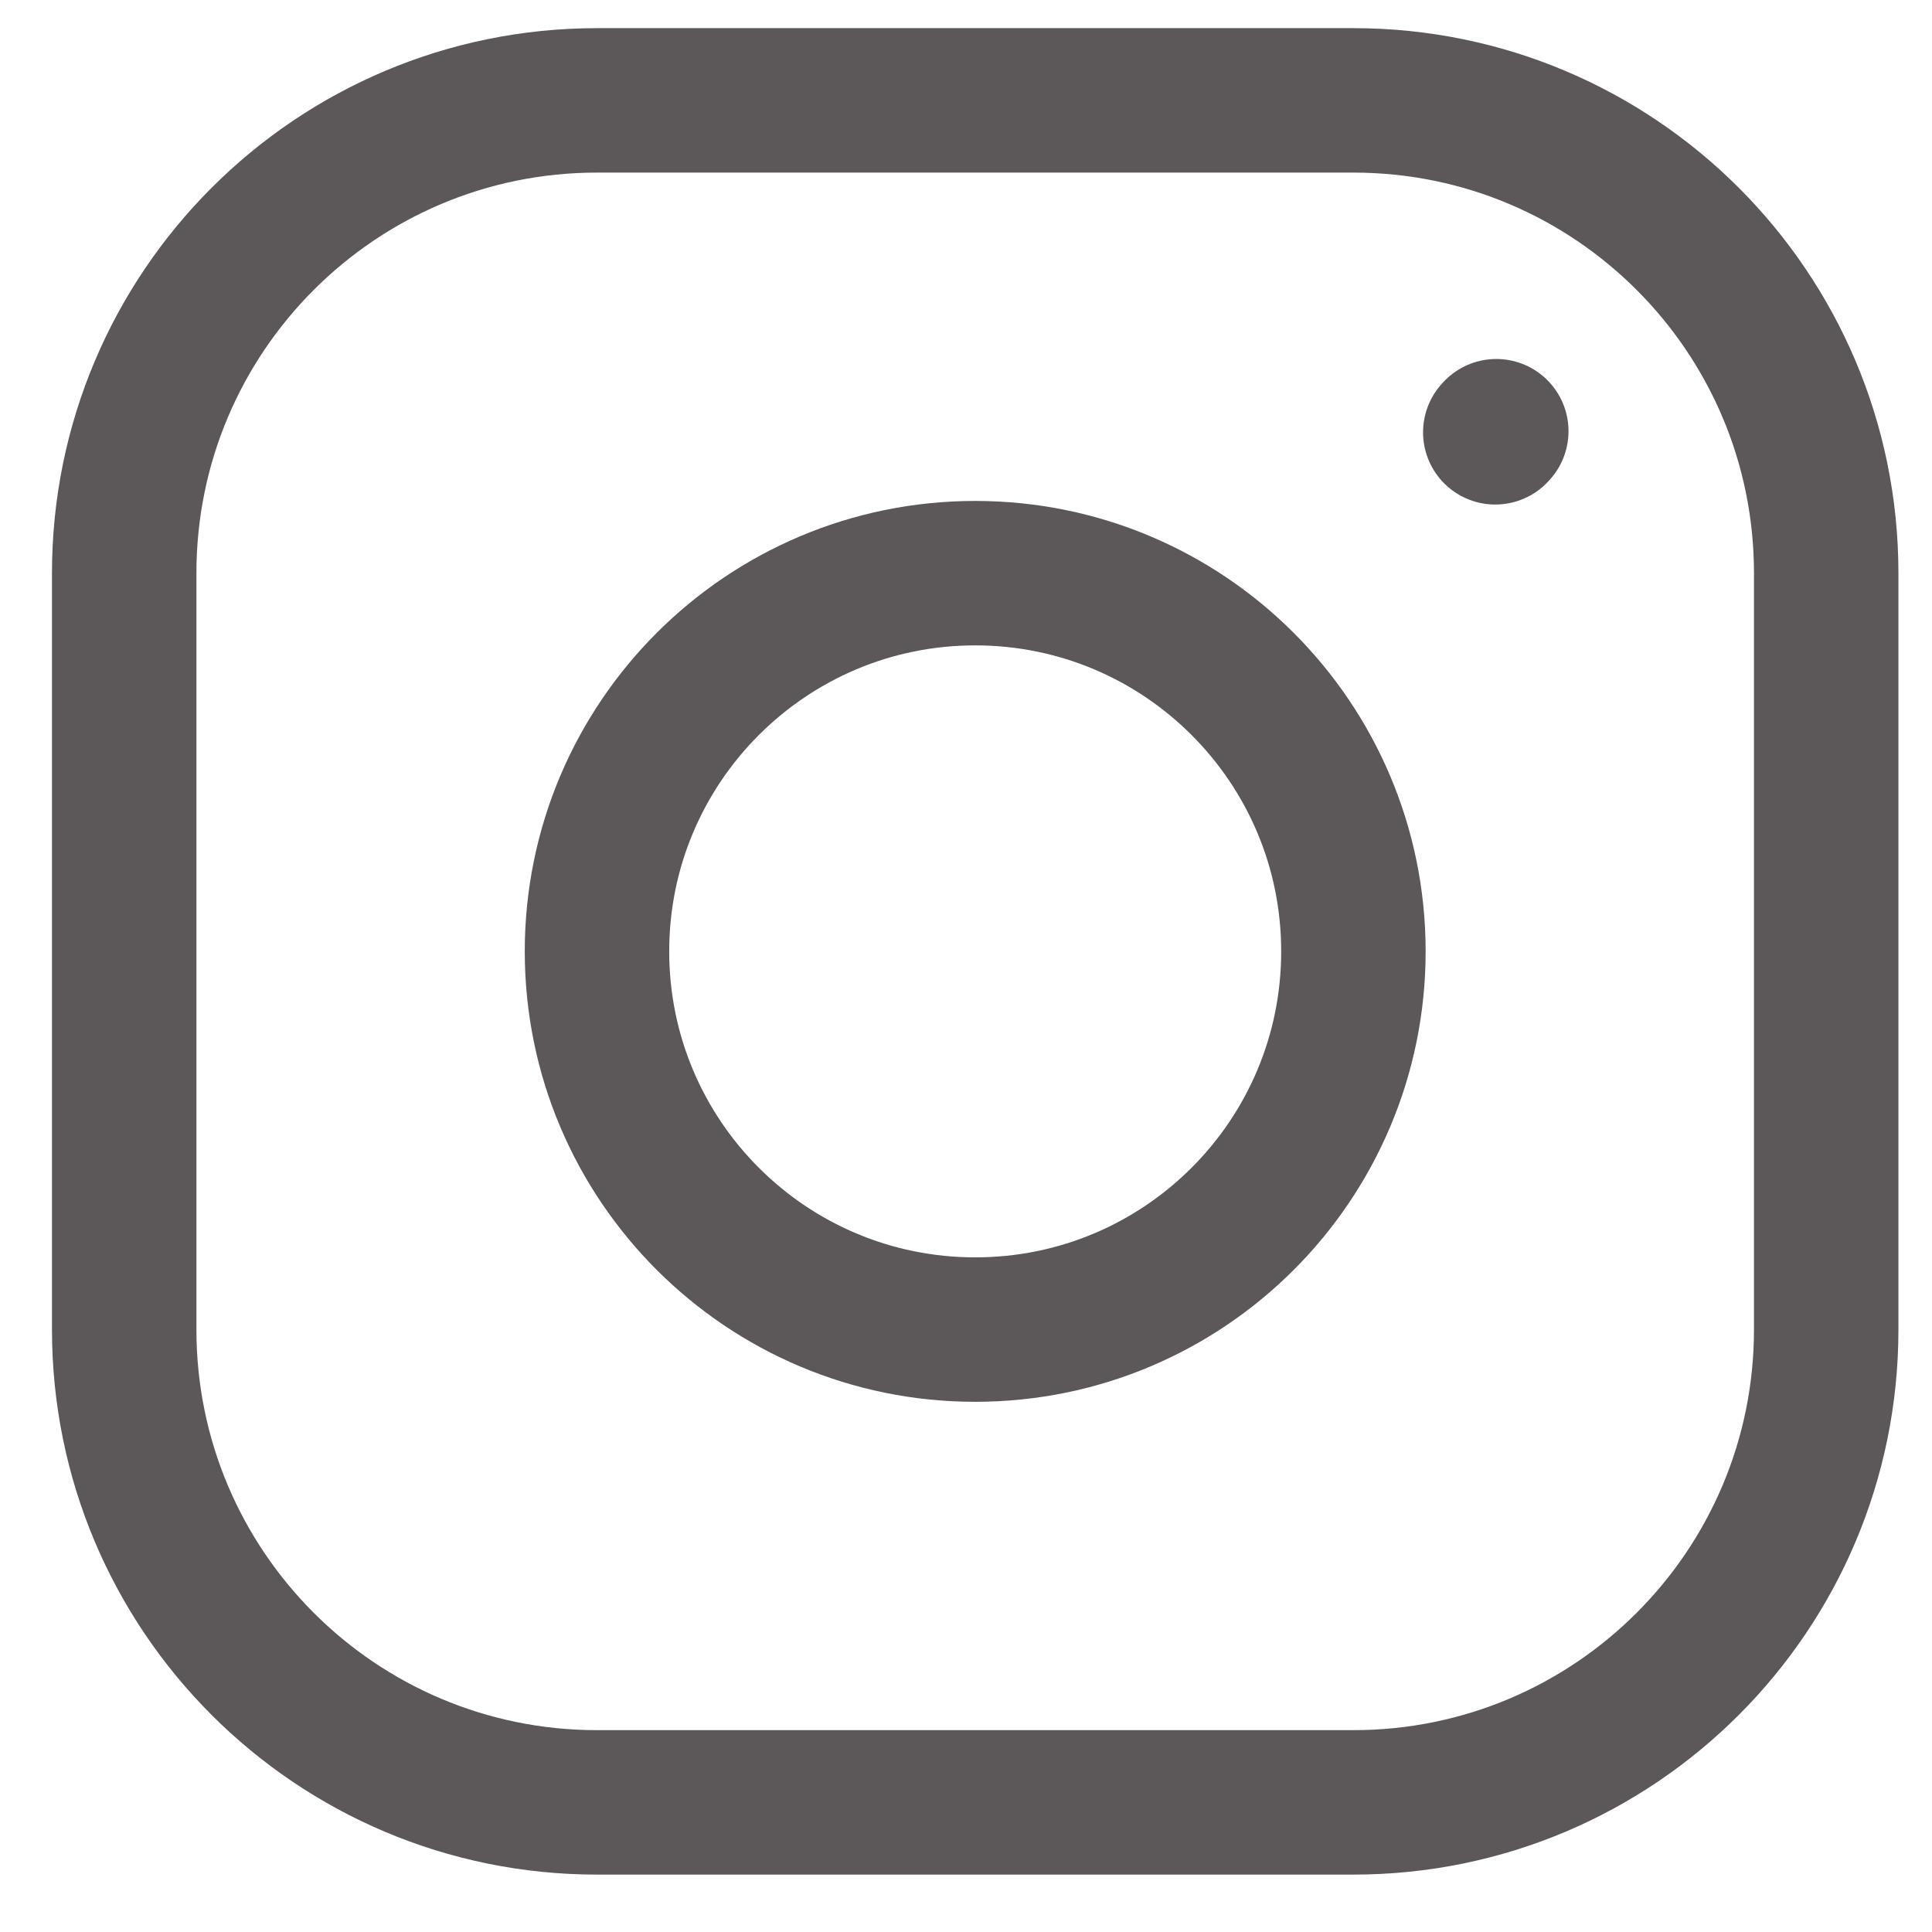<svg width="21" height="21" viewBox="0 0 21 21" fill="none" xmlns="http://www.w3.org/2000/svg">
<path d="M10.6 14.452C12.871 14.452 14.711 12.612 14.711 10.341C14.711 8.071 12.871 6.23 10.6 6.23C8.33 6.23 6.489 8.071 6.489 10.341C6.489 12.612 8.33 14.452 10.6 14.452Z" stroke="#261F22" stroke-opacity="0.75" stroke-width="1.57" stroke-linecap="round" stroke-linejoin="round"/>
<path d="M1.35 14.452V6.23C1.35 3.392 3.651 1.091 6.489 1.091H14.711C17.549 1.091 19.85 3.392 19.85 6.23V14.452C19.85 17.29 17.549 19.591 14.711 19.591H6.489C3.651 19.591 1.35 17.29 1.35 14.452Z" stroke="#261F22" stroke-opacity="0.75" stroke-width="1.57"/>
<path d="M16.253 4.699L16.264 4.687" stroke="#261F22" stroke-opacity="0.75" stroke-width="1.57" stroke-linecap="round" stroke-linejoin="round"/>
</svg>
